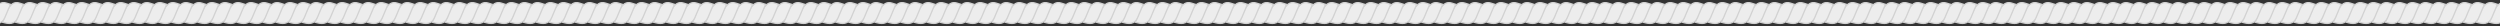 <svg width="1920" height="20" viewBox="0 0 1920 20" fill="none" xmlns="http://www.w3.org/2000/svg">
<rect x="0" y="0" width="1920" height="20" fill="#333333" stroke="none"/>
<g clip-path="url(#clip0_206_17973)">
<path d="M1924.92 2.349L1928 3.323L1923.73 13.462C1921.4 19.004 1916.77 18.444 1912 17.095C1914.28 11.69 1916.87 -0.179 1924.92 2.349Z" fill="#EDEDED" stroke="#D2D2D2"/>
<path d="M1914.92 2.349L1918 3.323L1913.73 13.462C1911.4 19.004 1906.77 18.444 1902 17.095C1904.28 11.69 1906.87 -0.179 1914.92 2.349Z" fill="#EDEDED" stroke="#D2D2D2"/>
<path d="M1904.92 2.349L1908 3.323L1903.73 13.462C1901.4 19.004 1896.77 18.444 1892 17.095C1894.28 11.69 1896.87 -0.179 1904.92 2.349Z" fill="#EDEDED" stroke="#D2D2D2"/>
<path d="M1894.92 2.349L1898 3.323L1893.73 13.462C1891.4 19.004 1886.77 18.444 1882 17.095C1884.28 11.69 1886.87 -0.179 1894.92 2.349Z" fill="#EDEDED" stroke="#D2D2D2"/>
<path d="M1884.92 2.349L1888 3.323L1883.73 13.462C1881.4 19.004 1876.77 18.444 1872 17.095C1874.28 11.69 1876.87 -0.179 1884.92 2.349Z" fill="#EDEDED" stroke="#D2D2D2"/>
<path d="M1874.92 2.349L1878 3.323L1873.73 13.462C1871.4 19.004 1866.77 18.444 1862 17.095C1864.28 11.69 1866.87 -0.179 1874.92 2.349Z" fill="#EDEDED" stroke="#D2D2D2"/>
<path d="M1864.92 2.349L1868 3.323L1863.73 13.462C1861.4 19.004 1856.77 18.444 1852 17.095C1854.28 11.69 1856.87 -0.179 1864.92 2.349Z" fill="#EDEDED" stroke="#D2D2D2"/>
<path d="M1854.92 2.349L1858 3.323L1853.73 13.462C1851.4 19.004 1846.77 18.444 1842 17.095C1844.28 11.69 1846.87 -0.179 1854.92 2.349Z" fill="#EDEDED" stroke="#D2D2D2"/>
<path d="M1844.92 2.349L1848 3.323L1843.73 13.462C1841.4 19.004 1836.77 18.444 1832 17.095C1834.28 11.69 1836.87 -0.179 1844.92 2.349Z" fill="#EDEDED" stroke="#D2D2D2"/>
<path d="M1834.92 2.349L1838 3.323L1833.73 13.462C1831.4 19.004 1826.77 18.444 1822 17.095C1824.28 11.69 1826.87 -0.179 1834.92 2.349Z" fill="#EDEDED" stroke="#D2D2D2"/>
<path d="M1824.92 2.349L1828 3.323L1823.73 13.462C1821.4 19.004 1816.77 18.444 1812 17.095C1814.28 11.69 1816.87 -0.179 1824.92 2.349Z" fill="#EDEDED" stroke="#D2D2D2"/>
<path d="M1814.92 2.349L1818 3.323L1813.73 13.462C1811.4 19.004 1806.77 18.444 1802 17.095C1804.28 11.69 1806.87 -0.179 1814.92 2.349Z" fill="#EDEDED" stroke="#D2D2D2"/>
<path d="M1804.92 2.349L1808 3.323L1803.73 13.462C1801.4 19.004 1796.77 18.444 1792 17.095C1794.28 11.69 1796.87 -0.179 1804.92 2.349Z" fill="#EDEDED" stroke="#D2D2D2"/>
<path d="M1794.92 2.349L1798 3.323L1793.73 13.462C1791.4 19.004 1786.77 18.444 1782 17.095C1784.28 11.69 1786.87 -0.179 1794.92 2.349Z" fill="#EDEDED" stroke="#D2D2D2"/>
<path d="M1784.92 2.349L1788 3.323L1783.73 13.462C1781.4 19.004 1776.77 18.444 1772 17.095C1774.28 11.69 1776.87 -0.179 1784.92 2.349Z" fill="#EDEDED" stroke="#D2D2D2"/>
<path d="M1774.92 2.349L1778 3.323L1773.73 13.462C1771.4 19.004 1766.77 18.444 1762 17.095C1764.28 11.69 1766.87 -0.179 1774.92 2.349Z" fill="#EDEDED" stroke="#D2D2D2"/>
<path d="M1764.92 2.349L1768 3.323L1763.73 13.462C1761.4 19.004 1756.77 18.444 1752 17.095C1754.28 11.69 1756.87 -0.179 1764.92 2.349Z" fill="#EDEDED" stroke="#D2D2D2"/>
<path d="M1754.92 2.349L1758 3.323L1753.73 13.462C1751.4 19.004 1746.77 18.444 1742 17.095C1744.28 11.69 1746.87 -0.179 1754.92 2.349Z" fill="#EDEDED" stroke="#D2D2D2"/>
<path d="M1744.92 2.349L1748 3.323L1743.73 13.462C1741.4 19.004 1736.77 18.444 1732 17.095C1734.28 11.69 1736.87 -0.179 1744.92 2.349Z" fill="#EDEDED" stroke="#D2D2D2"/>
<path d="M1734.92 2.349L1738 3.323L1733.73 13.462C1731.4 19.004 1726.77 18.444 1722 17.095C1724.28 11.69 1726.87 -0.179 1734.92 2.349Z" fill="#EDEDED" stroke="#D2D2D2"/>
<path d="M1724.92 2.349L1728 3.323L1723.73 13.462C1721.4 19.004 1716.77 18.444 1712 17.095C1714.28 11.69 1716.87 -0.179 1724.92 2.349Z" fill="#EDEDED" stroke="#D2D2D2"/>
<path d="M1714.92 2.349L1718 3.323L1713.73 13.462C1711.4 19.004 1706.77 18.444 1702 17.095C1704.28 11.69 1706.87 -0.179 1714.92 2.349Z" fill="#EDEDED" stroke="#D2D2D2"/>
<path d="M1704.92 2.349L1708 3.323L1703.73 13.462C1701.4 19.004 1696.77 18.444 1692 17.095C1694.28 11.69 1696.87 -0.179 1704.92 2.349Z" fill="#EDEDED" stroke="#D2D2D2"/>
<path d="M1694.92 2.349L1698 3.323L1693.73 13.462C1691.4 19.004 1686.77 18.444 1682 17.095C1684.28 11.69 1686.87 -0.179 1694.92 2.349Z" fill="#EDEDED" stroke="#D2D2D2"/>
<path d="M1684.92 2.349L1688 3.323L1683.73 13.462C1681.4 19.004 1676.77 18.444 1672 17.095C1674.28 11.69 1676.87 -0.179 1684.92 2.349Z" fill="#EDEDED" stroke="#D2D2D2"/>
<path d="M1674.92 2.349L1678 3.323L1673.73 13.462C1671.4 19.004 1666.77 18.444 1662 17.095C1664.28 11.69 1666.87 -0.179 1674.92 2.349Z" fill="#EDEDED" stroke="#D2D2D2"/>
<path d="M1664.92 2.349L1668 3.323L1663.73 13.462C1661.4 19.004 1656.77 18.444 1652 17.095C1654.28 11.69 1656.87 -0.179 1664.92 2.349Z" fill="#EDEDED" stroke="#D2D2D2"/>
<path d="M1654.92 2.349L1658 3.323L1653.73 13.462C1651.4 19.004 1646.77 18.444 1642 17.095C1644.28 11.69 1646.87 -0.179 1654.92 2.349Z" fill="#EDEDED" stroke="#D2D2D2"/>
<path d="M1644.92 2.349L1648 3.323L1643.73 13.462C1641.4 19.004 1636.77 18.444 1632 17.095C1634.28 11.69 1636.87 -0.179 1644.92 2.349Z" fill="#EDEDED" stroke="#D2D2D2"/>
<path d="M1634.92 2.349L1638 3.323L1633.73 13.462C1631.4 19.004 1626.77 18.444 1622 17.095C1624.28 11.69 1626.87 -0.179 1634.92 2.349Z" fill="#EDEDED" stroke="#D2D2D2"/>
<path d="M1624.92 2.349L1628 3.323L1623.73 13.462C1621.4 19.004 1616.77 18.444 1612 17.095C1614.28 11.69 1616.87 -0.179 1624.92 2.349Z" fill="#EDEDED" stroke="#D2D2D2"/>
<path d="M1614.92 2.349L1618 3.323L1613.73 13.462C1611.4 19.004 1606.77 18.444 1602 17.095C1604.28 11.69 1606.87 -0.179 1614.92 2.349Z" fill="#EDEDED" stroke="#D2D2D2"/>
<path d="M1604.92 2.349L1608 3.323L1603.73 13.462C1601.4 19.004 1596.77 18.444 1592 17.095C1594.28 11.69 1596.87 -0.179 1604.92 2.349Z" fill="#EDEDED" stroke="#D2D2D2"/>
<path d="M1594.92 2.349L1598 3.323L1593.73 13.462C1591.4 19.004 1586.77 18.444 1582 17.095C1584.28 11.69 1586.87 -0.179 1594.92 2.349Z" fill="#EDEDED" stroke="#D2D2D2"/>
<path d="M1584.92 2.349L1588 3.323L1583.73 13.462C1581.4 19.004 1576.77 18.444 1572 17.095C1574.28 11.69 1576.87 -0.179 1584.92 2.349Z" fill="#EDEDED" stroke="#D2D2D2"/>
<path d="M1574.92 2.349L1578 3.323L1573.73 13.462C1571.4 19.004 1566.77 18.444 1562 17.095C1564.28 11.69 1566.87 -0.179 1574.92 2.349Z" fill="#EDEDED" stroke="#D2D2D2"/>
<path d="M1564.92 2.349L1568 3.323L1563.73 13.462C1561.4 19.004 1556.77 18.444 1552 17.095C1554.28 11.69 1556.87 -0.179 1564.92 2.349Z" fill="#EDEDED" stroke="#D2D2D2"/>
<path d="M1554.92 2.349L1558 3.323L1553.73 13.462C1551.4 19.004 1546.77 18.444 1542 17.095C1544.28 11.69 1546.87 -0.179 1554.92 2.349Z" fill="#EDEDED" stroke="#D2D2D2"/>
<path d="M1544.92 2.349L1548 3.323L1543.73 13.462C1541.4 19.004 1536.77 18.444 1532 17.095C1534.28 11.69 1536.87 -0.179 1544.92 2.349Z" fill="#EDEDED" stroke="#D2D2D2"/>
<path d="M1534.92 2.349L1538 3.323L1533.73 13.462C1531.4 19.004 1526.77 18.444 1522 17.095C1524.28 11.69 1526.87 -0.179 1534.92 2.349Z" fill="#EDEDED" stroke="#D2D2D2"/>
<path d="M1524.92 2.349L1528 3.323L1523.73 13.462C1521.4 19.004 1516.77 18.444 1512 17.095C1514.28 11.69 1516.87 -0.179 1524.92 2.349Z" fill="#EDEDED" stroke="#D2D2D2"/>
<path d="M1514.92 2.349L1518 3.323L1513.73 13.462C1511.4 19.004 1506.77 18.444 1502 17.095C1504.28 11.69 1506.87 -0.179 1514.92 2.349Z" fill="#EDEDED" stroke="#D2D2D2"/>
<path d="M1504.92 2.349L1508 3.323L1503.73 13.462C1501.4 19.004 1496.77 18.444 1492 17.095C1494.28 11.69 1496.87 -0.179 1504.92 2.349Z" fill="#EDEDED" stroke="#D2D2D2"/>
<path d="M1494.92 2.349L1498 3.323L1493.73 13.462C1491.4 19.004 1486.77 18.444 1482 17.095C1484.28 11.69 1486.87 -0.179 1494.92 2.349Z" fill="#EDEDED" stroke="#D2D2D2"/>
<path d="M1484.92 2.349L1488 3.323L1483.73 13.462C1481.4 19.004 1476.77 18.444 1472 17.095C1474.28 11.69 1476.87 -0.179 1484.92 2.349Z" fill="#EDEDED" stroke="#D2D2D2"/>
<path d="M1474.92 2.349L1478 3.323L1473.73 13.462C1471.4 19.004 1466.77 18.444 1462 17.095C1464.28 11.69 1466.87 -0.179 1474.92 2.349Z" fill="#EDEDED" stroke="#D2D2D2"/>
<path d="M1464.92 2.349L1468 3.323L1463.73 13.462C1461.4 19.004 1456.77 18.444 1452 17.095C1454.28 11.69 1456.87 -0.179 1464.92 2.349Z" fill="#EDEDED" stroke="#D2D2D2"/>
<path d="M1454.92 2.349L1458 3.323L1453.73 13.462C1451.4 19.004 1446.77 18.444 1442 17.095C1444.28 11.69 1446.87 -0.179 1454.92 2.349Z" fill="#EDEDED" stroke="#D2D2D2"/>
<path d="M1444.92 2.349L1448 3.323L1443.73 13.462C1441.4 19.004 1436.77 18.444 1432 17.095C1434.28 11.69 1436.87 -0.179 1444.92 2.349Z" fill="#EDEDED" stroke="#D2D2D2"/>
<path d="M1434.92 2.349L1438 3.323L1433.73 13.462C1431.4 19.004 1426.77 18.444 1422 17.095C1424.28 11.69 1426.87 -0.179 1434.92 2.349Z" fill="#EDEDED" stroke="#D2D2D2"/>
<path d="M1424.92 2.349L1428 3.323L1423.73 13.462C1421.4 19.004 1416.77 18.444 1412 17.095C1414.28 11.69 1416.87 -0.179 1424.92 2.349Z" fill="#EDEDED" stroke="#D2D2D2"/>
<path d="M1414.92 2.349L1418 3.323L1413.73 13.462C1411.4 19.004 1406.77 18.444 1402 17.095C1404.28 11.69 1406.87 -0.179 1414.92 2.349Z" fill="#EDEDED" stroke="#D2D2D2"/>
<path d="M1404.92 2.349L1408 3.323L1403.73 13.462C1401.4 19.004 1396.77 18.444 1392 17.095C1394.28 11.69 1396.87 -0.179 1404.92 2.349Z" fill="#EDEDED" stroke="#D2D2D2"/>
<path d="M1394.92 2.349L1398 3.323L1393.73 13.462C1391.4 19.004 1386.77 18.444 1382 17.095C1384.28 11.69 1386.87 -0.179 1394.92 2.349Z" fill="#EDEDED" stroke="#D2D2D2"/>
<path d="M1384.92 2.349L1388 3.323L1383.73 13.462C1381.4 19.004 1376.77 18.444 1372 17.095C1374.28 11.69 1376.87 -0.179 1384.92 2.349Z" fill="#EDEDED" stroke="#D2D2D2"/>
<path d="M1374.92 2.349L1378 3.323L1373.73 13.462C1371.4 19.004 1366.77 18.444 1362 17.095C1364.28 11.69 1366.87 -0.179 1374.92 2.349Z" fill="#EDEDED" stroke="#D2D2D2"/>
<path d="M1364.92 2.349L1368 3.323L1363.73 13.462C1361.4 19.004 1356.77 18.444 1352 17.095C1354.28 11.69 1356.87 -0.179 1364.92 2.349Z" fill="#EDEDED" stroke="#D2D2D2"/>
<path d="M1354.92 2.349L1358 3.323L1353.73 13.462C1351.4 19.004 1346.77 18.444 1342 17.095C1344.28 11.69 1346.87 -0.179 1354.92 2.349Z" fill="#EDEDED" stroke="#D2D2D2"/>
<path d="M1344.92 2.349L1348 3.323L1343.73 13.462C1341.4 19.004 1336.77 18.444 1332 17.095C1334.28 11.69 1336.87 -0.179 1344.92 2.349Z" fill="#EDEDED" stroke="#D2D2D2"/>
<path d="M1334.92 2.349L1338 3.323L1333.73 13.462C1331.4 19.004 1326.77 18.444 1322 17.095C1324.28 11.69 1326.87 -0.179 1334.92 2.349Z" fill="#EDEDED" stroke="#D2D2D2"/>
<path d="M1324.92 2.349L1328 3.323L1323.73 13.462C1321.4 19.004 1316.77 18.444 1312 17.095C1314.28 11.69 1316.87 -0.179 1324.92 2.349Z" fill="#EDEDED" stroke="#D2D2D2"/>
<path d="M1314.92 2.349L1318 3.323L1313.73 13.462C1311.4 19.004 1306.77 18.444 1302 17.095C1304.28 11.69 1306.87 -0.179 1314.92 2.349Z" fill="#EDEDED" stroke="#D2D2D2"/>
<path d="M1304.92 2.349L1308 3.323L1303.73 13.462C1301.4 19.004 1296.77 18.444 1292 17.095C1294.28 11.69 1296.87 -0.179 1304.92 2.349Z" fill="#EDEDED" stroke="#D2D2D2"/>
<path d="M1294.92 2.349L1298 3.323L1293.73 13.462C1291.4 19.004 1286.77 18.444 1282 17.095C1284.28 11.69 1286.87 -0.179 1294.92 2.349Z" fill="#EDEDED" stroke="#D2D2D2"/>
<path d="M1284.92 2.349L1288 3.323L1283.73 13.462C1281.4 19.004 1276.77 18.444 1272 17.095C1274.28 11.69 1276.87 -0.179 1284.92 2.349Z" fill="#EDEDED" stroke="#D2D2D2"/>
<path d="M1274.92 2.349L1278 3.323L1273.73 13.462C1271.4 19.004 1266.77 18.444 1262 17.095C1264.28 11.69 1266.87 -0.179 1274.92 2.349Z" fill="#EDEDED" stroke="#D2D2D2"/>
<path d="M1264.92 2.349L1268 3.323L1263.73 13.462C1261.4 19.004 1256.77 18.444 1252 17.095C1254.28 11.69 1256.87 -0.179 1264.92 2.349Z" fill="#EDEDED" stroke="#D2D2D2"/>
<path d="M1254.92 2.349L1258 3.323L1253.73 13.462C1251.4 19.004 1246.77 18.444 1242 17.095C1244.28 11.69 1246.87 -0.179 1254.92 2.349Z" fill="#EDEDED" stroke="#D2D2D2"/>
<path d="M1244.92 2.349L1248 3.323L1243.73 13.462C1241.4 19.004 1236.77 18.444 1232 17.095C1234.28 11.69 1236.87 -0.179 1244.92 2.349Z" fill="#EDEDED" stroke="#D2D2D2"/>
<path d="M1234.92 2.349L1238 3.323L1233.73 13.462C1231.4 19.004 1226.77 18.444 1222 17.095C1224.28 11.69 1226.87 -0.179 1234.92 2.349Z" fill="#EDEDED" stroke="#D2D2D2"/>
<path d="M1224.92 2.349L1228 3.323L1223.73 13.462C1221.4 19.004 1216.77 18.444 1212 17.095C1214.28 11.69 1216.87 -0.179 1224.92 2.349Z" fill="#EDEDED" stroke="#D2D2D2"/>
<path d="M1214.92 2.349L1218 3.323L1213.73 13.462C1211.4 19.004 1206.77 18.444 1202 17.095C1204.28 11.69 1206.87 -0.179 1214.92 2.349Z" fill="#EDEDED" stroke="#D2D2D2"/>
<path d="M1204.92 2.349L1208 3.323L1203.73 13.462C1201.4 19.004 1196.77 18.444 1192 17.095C1194.28 11.69 1196.87 -0.179 1204.92 2.349Z" fill="#EDEDED" stroke="#D2D2D2"/>
<path d="M1194.92 2.349L1198 3.323L1193.73 13.462C1191.4 19.004 1186.77 18.444 1182 17.095C1184.28 11.69 1186.87 -0.179 1194.92 2.349Z" fill="#EDEDED" stroke="#D2D2D2"/>
<path d="M1184.92 2.349L1188 3.323L1183.73 13.462C1181.4 19.004 1176.77 18.444 1172 17.095C1174.28 11.69 1176.87 -0.179 1184.92 2.349Z" fill="#EDEDED" stroke="#D2D2D2"/>
<path d="M1174.92 2.349L1178 3.323L1173.73 13.462C1171.4 19.004 1166.77 18.444 1162 17.095C1164.28 11.69 1166.87 -0.179 1174.92 2.349Z" fill="#EDEDED" stroke="#D2D2D2"/>
<path d="M1164.92 2.349L1168 3.323L1163.73 13.462C1161.4 19.004 1156.77 18.444 1152 17.095C1154.28 11.69 1156.87 -0.179 1164.92 2.349Z" fill="#EDEDED" stroke="#D2D2D2"/>
<path d="M1154.92 2.349L1158 3.323L1153.73 13.462C1151.4 19.004 1146.77 18.444 1142 17.095C1144.28 11.69 1146.87 -0.179 1154.92 2.349Z" fill="#EDEDED" stroke="#D2D2D2"/>
<path d="M1144.92 2.349L1148 3.323L1143.73 13.462C1141.4 19.004 1136.77 18.444 1132 17.095C1134.28 11.69 1136.87 -0.179 1144.92 2.349Z" fill="#EDEDED" stroke="#D2D2D2"/>
<path d="M1134.92 2.349L1138 3.323L1133.73 13.462C1131.4 19.004 1126.77 18.444 1122 17.095C1124.28 11.69 1126.87 -0.179 1134.92 2.349Z" fill="#EDEDED" stroke="#D2D2D2"/>
<path d="M1124.92 2.349L1128 3.323L1123.73 13.462C1121.4 19.004 1116.77 18.444 1112 17.095C1114.28 11.69 1116.87 -0.179 1124.92 2.349Z" fill="#EDEDED" stroke="#D2D2D2"/>
<path d="M1114.92 2.349L1118 3.323L1113.73 13.462C1111.4 19.004 1106.77 18.444 1102 17.095C1104.28 11.69 1106.87 -0.179 1114.92 2.349Z" fill="#EDEDED" stroke="#D2D2D2"/>
<path d="M1104.92 2.349L1108 3.323L1103.73 13.462C1101.4 19.004 1096.77 18.444 1092 17.095C1094.28 11.69 1096.87 -0.179 1104.92 2.349Z" fill="#EDEDED" stroke="#D2D2D2"/>
<path d="M1094.92 2.349L1098 3.323L1093.73 13.462C1091.4 19.004 1086.77 18.444 1082 17.095C1084.28 11.69 1086.87 -0.179 1094.92 2.349Z" fill="#EDEDED" stroke="#D2D2D2"/>
<path d="M1084.92 2.349L1088 3.323L1083.73 13.462C1081.4 19.004 1076.77 18.444 1072 17.095C1074.28 11.69 1076.87 -0.179 1084.92 2.349Z" fill="#EDEDED" stroke="#D2D2D2"/>
<path d="M1074.92 2.349L1078 3.323L1073.73 13.462C1071.4 19.004 1066.77 18.444 1062 17.095C1064.28 11.69 1066.87 -0.179 1074.92 2.349Z" fill="#EDEDED" stroke="#D2D2D2"/>
<path d="M1064.92 2.349L1068 3.323L1063.73 13.462C1061.4 19.004 1056.77 18.444 1052 17.095C1054.28 11.69 1056.87 -0.179 1064.92 2.349Z" fill="#EDEDED" stroke="#D2D2D2"/>
<path d="M1054.92 2.349L1058 3.323L1053.73 13.462C1051.4 19.004 1046.77 18.444 1042 17.095C1044.28 11.69 1046.87 -0.179 1054.92 2.349Z" fill="#EDEDED" stroke="#D2D2D2"/>
<path d="M1044.92 2.349L1048 3.323L1043.73 13.462C1041.4 19.004 1036.77 18.444 1032 17.095C1034.28 11.69 1036.87 -0.179 1044.92 2.349Z" fill="#EDEDED" stroke="#D2D2D2"/>
<path d="M1034.92 2.349L1038 3.323L1033.73 13.462C1031.4 19.004 1026.77 18.444 1022 17.095C1024.28 11.69 1026.87 -0.179 1034.92 2.349Z" fill="#EDEDED" stroke="#D2D2D2"/>
<path d="M1024.92 2.349L1028 3.323L1023.73 13.462C1021.4 19.004 1016.77 18.444 1012 17.095C1014.28 11.69 1016.87 -0.179 1024.92 2.349Z" fill="#EDEDED" stroke="#D2D2D2"/>
<path d="M1014.92 2.349L1018 3.323L1013.73 13.462C1011.4 19.004 1006.77 18.444 1002 17.095C1004.28 11.69 1006.87 -0.179 1014.92 2.349Z" fill="#EDEDED" stroke="#D2D2D2"/>
<path d="M1004.92 2.349L1008 3.323L1003.73 13.462C1001.4 19.004 996.768 18.444 992 17.095C994.284 11.69 996.872 -0.179 1004.92 2.349Z" fill="#EDEDED" stroke="#D2D2D2"/>
<path d="M994.92 2.349L998 3.323L993.733 13.462C991.397 19.004 986.768 18.444 982 17.095C984.284 11.69 986.872 -0.179 994.92 2.349Z" fill="#EDEDED" stroke="#D2D2D2"/>
<path d="M984.92 2.349L988 3.323L983.733 13.462C981.397 19.004 976.768 18.444 972 17.095C974.284 11.69 976.872 -0.179 984.92 2.349Z" fill="#EDEDED" stroke="#D2D2D2"/>
<path d="M974.92 2.349L978 3.323L973.733 13.462C971.397 19.004 966.768 18.444 962 17.095C964.284 11.69 966.872 -0.179 974.92 2.349Z" fill="#EDEDED" stroke="#D2D2D2"/>
<path d="M964.92 2.349L968 3.323L963.733 13.462C961.397 19.004 956.768 18.444 952 17.095C954.284 11.69 956.872 -0.179 964.92 2.349Z" fill="#EDEDED" stroke="#D2D2D2"/>
<path d="M954.92 2.349L958 3.323L953.733 13.462C951.397 19.004 946.768 18.444 942 17.095C944.284 11.69 946.872 -0.179 954.92 2.349Z" fill="#EDEDED" stroke="#D2D2D2"/>
<path d="M944.92 2.349L948 3.323L943.733 13.462C941.397 19.004 936.768 18.444 932 17.095C934.284 11.69 936.872 -0.179 944.92 2.349Z" fill="#EDEDED" stroke="#D2D2D2"/>
<path d="M934.92 2.349L938 3.323L933.733 13.462C931.397 19.004 926.768 18.444 922 17.095C924.284 11.69 926.872 -0.179 934.92 2.349Z" fill="#EDEDED" stroke="#D2D2D2"/>
<path d="M924.92 2.349L928 3.323L923.733 13.462C921.397 19.004 916.768 18.444 912 17.095C914.284 11.69 916.872 -0.179 924.92 2.349Z" fill="#EDEDED" stroke="#D2D2D2"/>
<path d="M914.92 2.349L918 3.323L913.733 13.462C911.397 19.004 906.768 18.444 902 17.095C904.284 11.69 906.872 -0.179 914.92 2.349Z" fill="#EDEDED" stroke="#D2D2D2"/>
<path d="M904.92 2.349L908 3.323L903.733 13.462C901.397 19.004 896.768 18.444 892 17.095C894.284 11.69 896.872 -0.179 904.92 2.349Z" fill="#EDEDED" stroke="#D2D2D2"/>
<path d="M894.92 2.349L898 3.323L893.733 13.462C891.397 19.004 886.768 18.444 882 17.095C884.284 11.69 886.872 -0.179 894.92 2.349Z" fill="#EDEDED" stroke="#D2D2D2"/>
<path d="M884.92 2.349L888 3.323L883.733 13.462C881.397 19.004 876.768 18.444 872 17.095C874.284 11.69 876.872 -0.179 884.92 2.349Z" fill="#EDEDED" stroke="#D2D2D2"/>
<path d="M874.92 2.349L878 3.323L873.733 13.462C871.397 19.004 866.768 18.444 862 17.095C864.284 11.69 866.872 -0.179 874.92 2.349Z" fill="#EDEDED" stroke="#D2D2D2"/>
<path d="M864.92 2.349L868 3.323L863.733 13.462C861.397 19.004 856.768 18.444 852 17.095C854.284 11.69 856.872 -0.179 864.92 2.349Z" fill="#EDEDED" stroke="#D2D2D2"/>
<path d="M854.92 2.349L858 3.323L853.733 13.462C851.397 19.004 846.768 18.444 842 17.095C844.284 11.69 846.872 -0.179 854.92 2.349Z" fill="#EDEDED" stroke="#D2D2D2"/>
<path d="M844.92 2.349L848 3.323L843.733 13.462C841.397 19.004 836.768 18.444 832 17.095C834.284 11.69 836.872 -0.179 844.92 2.349Z" fill="#EDEDED" stroke="#D2D2D2"/>
<path d="M834.92 2.349L838 3.323L833.733 13.462C831.397 19.004 826.768 18.444 822 17.095C824.284 11.69 826.872 -0.179 834.92 2.349Z" fill="#EDEDED" stroke="#D2D2D2"/>
<path d="M824.92 2.349L828 3.323L823.733 13.462C821.397 19.004 816.768 18.444 812 17.095C814.284 11.69 816.872 -0.179 824.92 2.349Z" fill="#EDEDED" stroke="#D2D2D2"/>
<path d="M814.92 2.349L818 3.323L813.733 13.462C811.397 19.004 806.768 18.444 802 17.095C804.284 11.69 806.872 -0.179 814.92 2.349Z" fill="#EDEDED" stroke="#D2D2D2"/>
<path d="M804.92 2.349L808 3.323L803.733 13.462C801.397 19.004 796.768 18.444 792 17.095C794.284 11.69 796.872 -0.179 804.92 2.349Z" fill="#EDEDED" stroke="#D2D2D2"/>
<path d="M794.92 2.349L798 3.323L793.733 13.462C791.397 19.004 786.768 18.444 782 17.095C784.284 11.69 786.872 -0.179 794.92 2.349Z" fill="#EDEDED" stroke="#D2D2D2"/>
<path d="M784.92 2.349L788 3.323L783.733 13.462C781.397 19.004 776.768 18.444 772 17.095C774.284 11.69 776.872 -0.179 784.92 2.349Z" fill="#EDEDED" stroke="#D2D2D2"/>
<path d="M774.92 2.349L778 3.323L773.733 13.462C771.397 19.004 766.768 18.444 762 17.095C764.284 11.69 766.872 -0.179 774.92 2.349Z" fill="#EDEDED" stroke="#D2D2D2"/>
<path d="M764.92 2.349L768 3.323L763.733 13.462C761.397 19.004 756.768 18.444 752 17.095C754.284 11.69 756.872 -0.179 764.92 2.349Z" fill="#EDEDED" stroke="#D2D2D2"/>
<path d="M754.92 2.349L758 3.323L753.733 13.462C751.397 19.004 746.768 18.444 742 17.095C744.284 11.69 746.872 -0.179 754.92 2.349Z" fill="#EDEDED" stroke="#D2D2D2"/>
<path d="M744.92 2.349L748 3.323L743.733 13.462C741.397 19.004 736.768 18.444 732 17.095C734.284 11.69 736.872 -0.179 744.92 2.349Z" fill="#EDEDED" stroke="#D2D2D2"/>
<path d="M734.92 2.349L738 3.323L733.733 13.462C731.397 19.004 726.768 18.444 722 17.095C724.284 11.69 726.872 -0.179 734.92 2.349Z" fill="#EDEDED" stroke="#D2D2D2"/>
<path d="M724.92 2.349L728 3.323L723.733 13.462C721.397 19.004 716.768 18.444 712 17.095C714.284 11.69 716.872 -0.179 724.92 2.349Z" fill="#EDEDED" stroke="#D2D2D2"/>
<path d="M714.92 2.349L718 3.323L713.733 13.462C711.397 19.004 706.768 18.444 702 17.095C704.284 11.69 706.872 -0.179 714.92 2.349Z" fill="#EDEDED" stroke="#D2D2D2"/>
<path d="M704.92 2.349L708 3.323L703.733 13.462C701.397 19.004 696.768 18.444 692 17.095C694.284 11.69 696.872 -0.179 704.92 2.349Z" fill="#EDEDED" stroke="#D2D2D2"/>
<path d="M694.92 2.349L698 3.323L693.733 13.462C691.397 19.004 686.768 18.444 682 17.095C684.284 11.69 686.872 -0.179 694.92 2.349Z" fill="#EDEDED" stroke="#D2D2D2"/>
<path d="M684.92 2.349L688 3.323L683.733 13.462C681.397 19.004 676.768 18.444 672 17.095C674.284 11.69 676.872 -0.179 684.92 2.349Z" fill="#EDEDED" stroke="#D2D2D2"/>
<path d="M674.92 2.349L678 3.323L673.733 13.462C671.397 19.004 666.768 18.444 662 17.095C664.284 11.69 666.872 -0.179 674.92 2.349Z" fill="#EDEDED" stroke="#D2D2D2"/>
<path d="M664.92 2.349L668 3.323L663.733 13.462C661.397 19.004 656.768 18.444 652 17.095C654.284 11.69 656.872 -0.179 664.92 2.349Z" fill="#EDEDED" stroke="#D2D2D2"/>
<path d="M654.92 2.349L658 3.323L653.733 13.462C651.397 19.004 646.768 18.444 642 17.095C644.284 11.69 646.872 -0.179 654.92 2.349Z" fill="#EDEDED" stroke="#D2D2D2"/>
<path d="M644.92 2.349L648 3.323L643.733 13.462C641.397 19.004 636.768 18.444 632 17.095C634.284 11.69 636.872 -0.179 644.92 2.349Z" fill="#EDEDED" stroke="#D2D2D2"/>
<path d="M634.92 2.349L638 3.323L633.733 13.462C631.397 19.004 626.768 18.444 622 17.095C624.284 11.69 626.872 -0.179 634.92 2.349Z" fill="#EDEDED" stroke="#D2D2D2"/>
<path d="M624.92 2.349L628 3.323L623.733 13.462C621.397 19.004 616.768 18.444 612 17.095C614.284 11.69 616.872 -0.179 624.92 2.349Z" fill="#EDEDED" stroke="#D2D2D2"/>
<path d="M614.92 2.349L618 3.323L613.733 13.462C611.397 19.004 606.768 18.444 602 17.095C604.284 11.69 606.872 -0.179 614.92 2.349Z" fill="#EDEDED" stroke="#D2D2D2"/>
<path d="M604.92 2.349L608 3.323L603.733 13.462C601.397 19.004 596.768 18.444 592 17.095C594.284 11.69 596.872 -0.179 604.92 2.349Z" fill="#EDEDED" stroke="#D2D2D2"/>
<path d="M594.92 2.349L598 3.323L593.733 13.462C591.397 19.004 586.768 18.444 582 17.095C584.284 11.69 586.872 -0.179 594.92 2.349Z" fill="#EDEDED" stroke="#D2D2D2"/>
<path d="M584.92 2.349L588 3.323L583.733 13.462C581.397 19.004 576.768 18.444 572 17.095C574.284 11.69 576.872 -0.179 584.92 2.349Z" fill="#EDEDED" stroke="#D2D2D2"/>
<path d="M574.92 2.349L578 3.323L573.733 13.462C571.397 19.004 566.768 18.444 562 17.095C564.284 11.69 566.872 -0.179 574.92 2.349Z" fill="#EDEDED" stroke="#D2D2D2"/>
<path d="M564.92 2.349L568 3.323L563.733 13.462C561.397 19.004 556.768 18.444 552 17.095C554.284 11.69 556.872 -0.179 564.92 2.349Z" fill="#EDEDED" stroke="#D2D2D2"/>
<path d="M554.92 2.349L558 3.323L553.733 13.462C551.397 19.004 546.768 18.444 542 17.095C544.284 11.69 546.872 -0.179 554.92 2.349Z" fill="#EDEDED" stroke="#D2D2D2"/>
<path d="M544.92 2.349L548 3.323L543.733 13.462C541.397 19.004 536.768 18.444 532 17.095C534.284 11.69 536.872 -0.179 544.92 2.349Z" fill="#EDEDED" stroke="#D2D2D2"/>
<path d="M534.92 2.349L538 3.323L533.733 13.462C531.397 19.004 526.768 18.444 522 17.095C524.284 11.69 526.872 -0.179 534.92 2.349Z" fill="#EDEDED" stroke="#D2D2D2"/>
<path d="M524.92 2.349L528 3.323L523.733 13.462C521.397 19.004 516.768 18.444 512 17.095C514.284 11.69 516.872 -0.179 524.92 2.349Z" fill="#EDEDED" stroke="#D2D2D2"/>
<path d="M514.92 2.349L518 3.323L513.733 13.462C511.397 19.004 506.768 18.444 502 17.095C504.284 11.69 506.872 -0.179 514.92 2.349Z" fill="#EDEDED" stroke="#D2D2D2"/>
<path d="M504.92 2.349L508 3.323L503.733 13.462C501.397 19.004 496.768 18.444 492 17.095C494.284 11.69 496.872 -0.179 504.92 2.349Z" fill="#EDEDED" stroke="#D2D2D2"/>
<path d="M494.92 2.349L498 3.323L493.733 13.462C491.397 19.004 486.768 18.444 482 17.095C484.284 11.69 486.872 -0.179 494.92 2.349Z" fill="#EDEDED" stroke="#D2D2D2"/>
<path d="M484.92 2.349L488 3.323L483.733 13.462C481.397 19.004 476.768 18.444 472 17.095C474.284 11.69 476.872 -0.179 484.92 2.349Z" fill="#EDEDED" stroke="#D2D2D2"/>
<path d="M474.92 2.349L478 3.323L473.733 13.462C471.397 19.004 466.768 18.444 462 17.095C464.284 11.69 466.872 -0.179 474.92 2.349Z" fill="#EDEDED" stroke="#D2D2D2"/>
<path d="M464.92 2.349L468 3.323L463.733 13.462C461.397 19.004 456.768 18.444 452 17.095C454.284 11.69 456.872 -0.179 464.92 2.349Z" fill="#EDEDED" stroke="#D2D2D2"/>
<path d="M454.92 2.349L458 3.323L453.733 13.462C451.397 19.004 446.768 18.444 442 17.095C444.284 11.69 446.872 -0.179 454.92 2.349Z" fill="#EDEDED" stroke="#D2D2D2"/>
<path d="M444.92 2.349L448 3.323L443.733 13.462C441.397 19.004 436.768 18.444 432 17.095C434.284 11.69 436.872 -0.179 444.92 2.349Z" fill="#EDEDED" stroke="#D2D2D2"/>
<path d="M434.92 2.349L438 3.323L433.733 13.462C431.397 19.004 426.768 18.444 422 17.095C424.284 11.69 426.872 -0.179 434.92 2.349Z" fill="#EDEDED" stroke="#D2D2D2"/>
<path d="M424.92 2.349L428 3.323L423.733 13.462C421.397 19.004 416.768 18.444 412 17.095C414.284 11.69 416.872 -0.179 424.92 2.349Z" fill="#EDEDED" stroke="#D2D2D2"/>
<path d="M414.92 2.349L418 3.323L413.733 13.462C411.397 19.004 406.768 18.444 402 17.095C404.284 11.69 406.872 -0.179 414.92 2.349Z" fill="#EDEDED" stroke="#D2D2D2"/>
<path d="M404.92 2.349L408 3.323L403.733 13.462C401.397 19.004 396.768 18.444 392 17.095C394.284 11.69 396.872 -0.179 404.92 2.349Z" fill="#EDEDED" stroke="#D2D2D2"/>
<path d="M394.92 2.349L398 3.323L393.733 13.462C391.397 19.004 386.768 18.444 382 17.095C384.284 11.69 386.872 -0.179 394.92 2.349Z" fill="#EDEDED" stroke="#D2D2D2"/>
<path d="M384.92 2.349L388 3.323L383.733 13.462C381.397 19.004 376.768 18.444 372 17.095C374.284 11.69 376.872 -0.179 384.92 2.349Z" fill="#EDEDED" stroke="#D2D2D2"/>
<path d="M374.92 2.349L378 3.323L373.733 13.462C371.397 19.004 366.768 18.444 362 17.095C364.284 11.69 366.872 -0.179 374.92 2.349Z" fill="#EDEDED" stroke="#D2D2D2"/>
<path d="M364.92 2.349L368 3.323L363.733 13.462C361.397 19.004 356.768 18.444 352 17.095C354.284 11.69 356.872 -0.179 364.92 2.349Z" fill="#EDEDED" stroke="#D2D2D2"/>
<path d="M354.92 2.349L358 3.323L353.733 13.462C351.397 19.004 346.768 18.444 342 17.095C344.284 11.69 346.872 -0.179 354.92 2.349Z" fill="#EDEDED" stroke="#D2D2D2"/>
<path d="M344.92 2.349L348 3.323L343.733 13.462C341.397 19.004 336.768 18.444 332 17.095C334.284 11.69 336.872 -0.179 344.92 2.349Z" fill="#EDEDED" stroke="#D2D2D2"/>
<path d="M334.92 2.349L338 3.323L333.733 13.462C331.397 19.004 326.768 18.444 322 17.095C324.284 11.69 326.872 -0.179 334.92 2.349Z" fill="#EDEDED" stroke="#D2D2D2"/>
<path d="M324.92 2.349L328 3.323L323.733 13.462C321.397 19.004 316.768 18.444 312 17.095C314.284 11.69 316.872 -0.179 324.92 2.349Z" fill="#EDEDED" stroke="#D2D2D2"/>
<path d="M314.92 2.349L318 3.323L313.733 13.462C311.397 19.004 306.768 18.444 302 17.095C304.284 11.69 306.872 -0.179 314.92 2.349Z" fill="#EDEDED" stroke="#D2D2D2"/>
<path d="M304.92 2.349L308 3.323L303.733 13.462C301.397 19.004 296.768 18.444 292 17.095C294.284 11.69 296.872 -0.179 304.92 2.349Z" fill="#EDEDED" stroke="#D2D2D2"/>
<path d="M294.92 2.349L298 3.323L293.733 13.462C291.397 19.004 286.768 18.444 282 17.095C284.284 11.69 286.872 -0.179 294.92 2.349Z" fill="#EDEDED" stroke="#D2D2D2"/>
<path d="M284.92 2.349L288 3.323L283.733 13.462C281.397 19.004 276.768 18.444 272 17.095C274.284 11.69 276.872 -0.179 284.92 2.349Z" fill="#EDEDED" stroke="#D2D2D2"/>
<path d="M274.92 2.349L278 3.323L273.733 13.462C271.397 19.004 266.768 18.444 262 17.095C264.284 11.69 266.872 -0.179 274.92 2.349Z" fill="#EDEDED" stroke="#D2D2D2"/>
<path d="M264.92 2.349L268 3.323L263.733 13.462C261.397 19.004 256.768 18.444 252 17.095C254.284 11.69 256.872 -0.179 264.92 2.349Z" fill="#EDEDED" stroke="#D2D2D2"/>
<path d="M254.92 2.349L258 3.323L253.733 13.462C251.397 19.004 246.768 18.444 242 17.095C244.284 11.69 246.872 -0.179 254.92 2.349Z" fill="#EDEDED" stroke="#D2D2D2"/>
<path d="M244.92 2.349L248 3.323L243.733 13.462C241.397 19.004 236.768 18.444 232 17.095C234.284 11.69 236.872 -0.179 244.92 2.349Z" fill="#EDEDED" stroke="#D2D2D2"/>
<path d="M234.92 2.349L238 3.323L233.733 13.462C231.397 19.004 226.768 18.444 222 17.095C224.284 11.69 226.872 -0.179 234.92 2.349Z" fill="#EDEDED" stroke="#D2D2D2"/>
<path d="M224.92 2.349L228 3.323L223.733 13.462C221.397 19.004 216.768 18.444 212 17.095C214.284 11.69 216.872 -0.179 224.92 2.349Z" fill="#EDEDED" stroke="#D2D2D2"/>
<path d="M214.92 2.349L218 3.323L213.733 13.462C211.397 19.004 206.768 18.444 202 17.095C204.284 11.69 206.872 -0.179 214.92 2.349Z" fill="#EDEDED" stroke="#D2D2D2"/>
<path d="M204.92 2.349L208 3.323L203.733 13.462C201.397 19.004 196.768 18.444 192 17.095C194.284 11.69 196.872 -0.179 204.92 2.349Z" fill="#EDEDED" stroke="#D2D2D2"/>
<path d="M194.92 2.349L198 3.323L193.733 13.462C191.397 19.004 186.768 18.444 182 17.095C184.284 11.69 186.872 -0.179 194.92 2.349Z" fill="#EDEDED" stroke="#D2D2D2"/>
<path d="M184.92 2.349L188 3.323L183.733 13.462C181.397 19.004 176.768 18.444 172 17.095C174.284 11.69 176.872 -0.179 184.92 2.349Z" fill="#EDEDED" stroke="#D2D2D2"/>
<path d="M174.92 2.349L178 3.323L173.733 13.462C171.397 19.004 166.768 18.444 162 17.095C164.284 11.69 166.872 -0.179 174.92 2.349Z" fill="#EDEDED" stroke="#D2D2D2"/>
<path d="M164.92 2.349L168 3.323L163.733 13.462C161.397 19.004 156.768 18.444 152 17.095C154.284 11.69 156.872 -0.179 164.92 2.349Z" fill="#EDEDED" stroke="#D2D2D2"/>
<path d="M154.92 2.349L158 3.323L153.733 13.462C151.397 19.004 146.768 18.444 142 17.095C144.284 11.69 146.872 -0.179 154.92 2.349Z" fill="#EDEDED" stroke="#D2D2D2"/>
<path d="M144.92 2.349L148 3.323L143.733 13.462C141.397 19.004 136.768 18.444 132 17.095C134.284 11.69 136.872 -0.179 144.92 2.349Z" fill="#EDEDED" stroke="#D2D2D2"/>
<path d="M134.92 2.349L138 3.323L133.733 13.462C131.397 19.004 126.768 18.444 122 17.095C124.284 11.69 126.872 -0.179 134.92 2.349Z" fill="#EDEDED" stroke="#D2D2D2"/>
<path d="M124.92 2.349L128 3.323L123.733 13.462C121.397 19.004 116.768 18.444 112 17.095C114.284 11.69 116.872 -0.179 124.92 2.349Z" fill="#EDEDED" stroke="#D2D2D2"/>
<path d="M114.92 2.349L118 3.323L113.733 13.462C111.397 19.004 106.768 18.444 102 17.095C104.284 11.69 106.872 -0.179 114.92 2.349Z" fill="#EDEDED" stroke="#D2D2D2"/>
<path d="M104.92 2.349L108 3.323L103.733 13.462C101.397 19.004 96.768 18.444 92 17.095C94.284 11.69 96.873 -0.179 104.92 2.349Z" fill="#EDEDED" stroke="#D2D2D2"/>
<path d="M94.92 2.349L98 3.323L93.733 13.462C91.397 19.004 86.768 18.444 82 17.095C84.284 11.69 86.873 -0.179 94.92 2.349Z" fill="#EDEDED" stroke="#D2D2D2"/>
<path d="M84.92 2.349L88 3.323L83.733 13.462C81.397 19.004 76.768 18.444 72 17.095C74.284 11.69 76.873 -0.179 84.92 2.349Z" fill="#EDEDED" stroke="#D2D2D2"/>
<path d="M74.92 2.349L78 3.323L73.733 13.462C71.397 19.004 66.768 18.444 62 17.095C64.284 11.69 66.873 -0.179 74.92 2.349Z" fill="#EDEDED" stroke="#D2D2D2"/>
<path d="M64.92 2.349L68 3.323L63.733 13.462C61.397 19.004 56.768 18.444 52 17.095C54.284 11.69 56.873 -0.179 64.92 2.349Z" fill="#EDEDED" stroke="#D2D2D2"/>
<path d="M54.92 2.349L58 3.323L53.733 13.462C51.397 19.004 46.768 18.444 42 17.095C44.284 11.69 46.873 -0.179 54.92 2.349Z" fill="#EDEDED" stroke="#D2D2D2"/>
<path d="M44.92 2.349L48 3.323L43.733 13.462C41.397 19.004 36.768 18.444 32 17.095C34.284 11.69 36.873 -0.179 44.92 2.349Z" fill="#EDEDED" stroke="#D2D2D2"/>
<path d="M34.92 2.349L38 3.323L33.733 13.462C31.397 19.004 26.768 18.444 22 17.095C24.284 11.69 26.872 -0.179 34.92 2.349Z" fill="#EDEDED" stroke="#D2D2D2"/>
<path d="M24.92 2.349L28 3.323L23.733 13.462C21.397 19.004 16.768 18.444 12 17.095C14.284 11.69 16.872 -0.179 24.92 2.349Z" fill="#EDEDED" stroke="#D2D2D2"/>
<path d="M14.92 2.349L18 3.323L13.733 13.462C11.397 19.004 6.768 18.444 2 17.095C4.284 11.69 6.872 -0.179 14.92 2.349Z" fill="#EDEDED" stroke="#D2D2D2"/>
<path d="M4.92 2.349L8 3.323L3.733 13.462C1.397 19.004 -3.232 18.444 -8 17.095C-5.716 11.69 -3.128 -0.179 4.92 2.349Z" fill="#EDEDED" stroke="#D2D2D2"/>
</g>
<defs>
<clipPath id="clip0_206_17973">
<rect width="1920" height="20" fill="white"/>
</clipPath>
</defs>
</svg>
